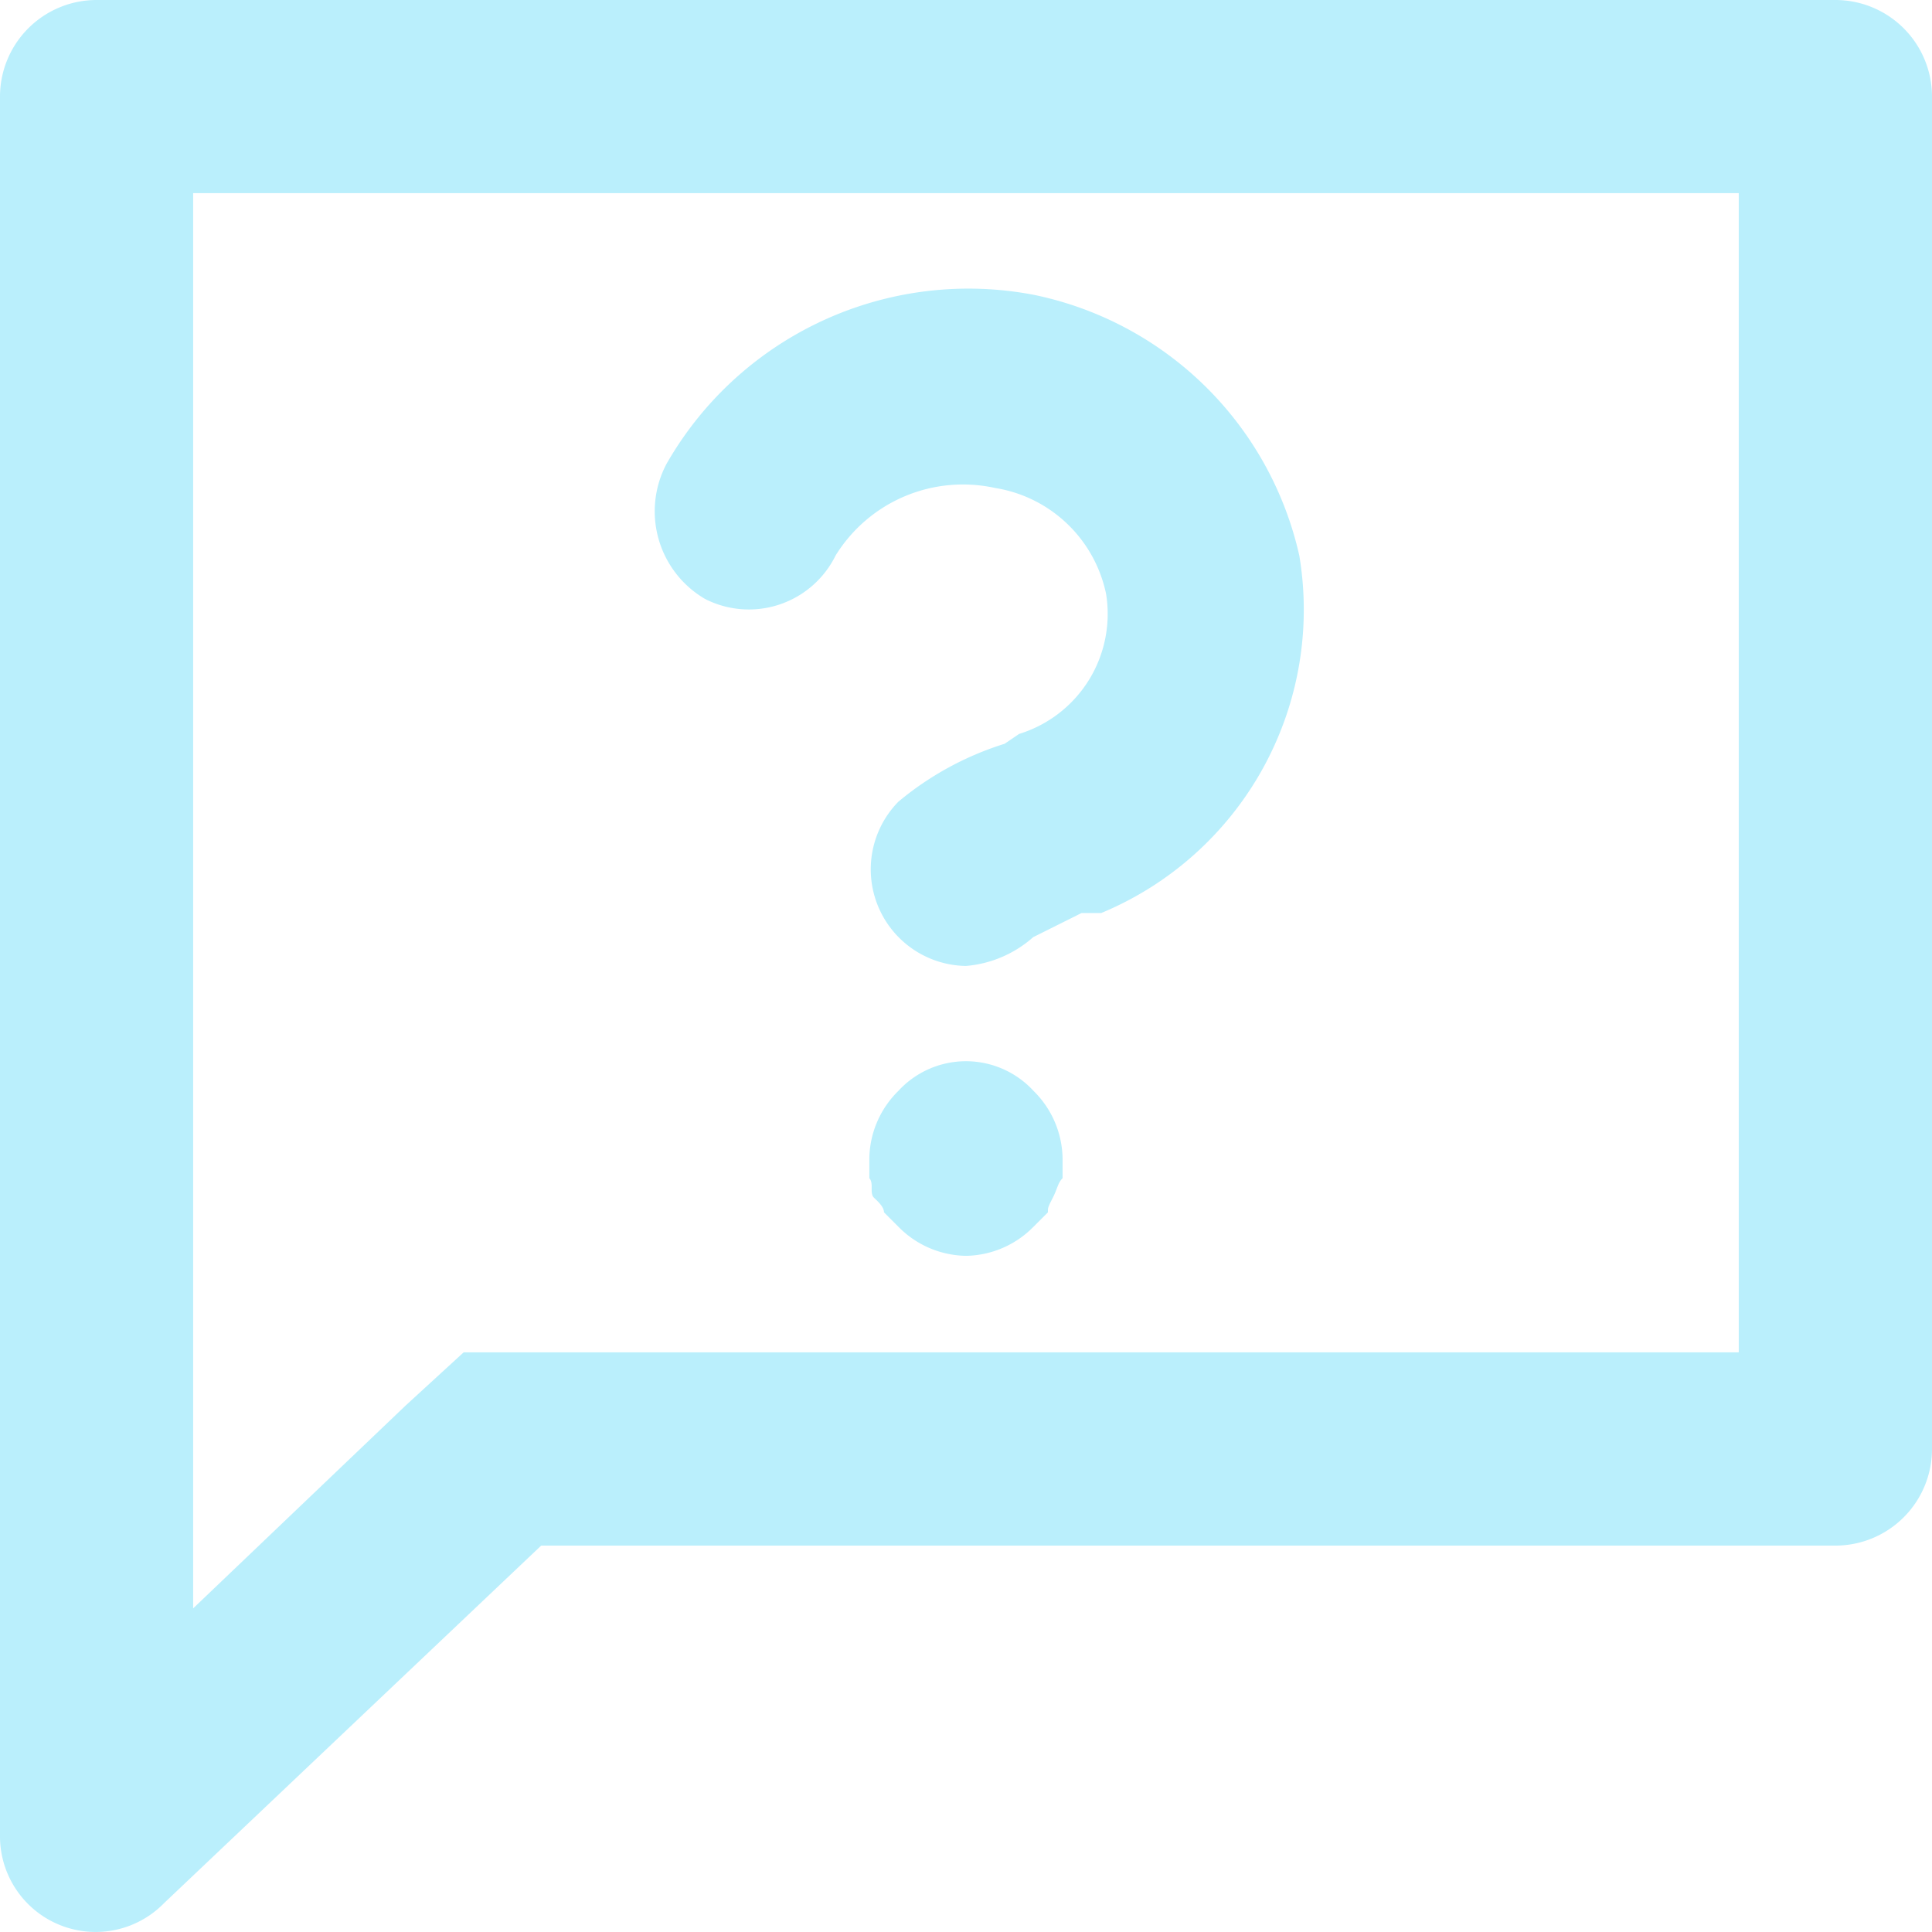 <svg xmlns="http://www.w3.org/2000/svg" width="19.635" height="19.635" viewBox="0 0 19.635 19.635"><g transform="translate(0 0)"><path d="M21.671,5.963V17.744H8.712l-.589.54-2.16,2.062V5.963H21.671M22.653,4H4.982A.982.982,0,0,0,4,4.982V22.653a.972.972,0,0,0,1.669.687L9.5,19.708H22.653a.982.982,0,0,0,.982-.982V4.982A.982.982,0,0,0,22.653,4Z" transform="translate(-4 -4)" fill="#baeffc"/><path d="M22.982,27.956a.982.982,0,0,1-.687-.295l-.147-.147c0-.049-.049-.1-.1-.147s0-.147-.049-.2v-.2a.982.982,0,0,1,.295-.687.933.933,0,0,1,1.374,0,.982.982,0,0,1,.295.687v.2c-.049.049-.049.1-.1.2s-.049.1-.049.147l-.147.147A.982.982,0,0,1,22.982,27.956Z" transform="translate(-13.164 -15.193)" fill="#baeffc"/><path d="M20.718,16.858a.982.982,0,0,1-.687-1.669,3.142,3.142,0,0,1,1.08-.589l.147-.1a1.276,1.276,0,0,0,.884-1.424A1.374,1.374,0,0,0,21.013,12a1.522,1.522,0,0,0-1.62.687.982.982,0,0,1-1.325.442,1.031,1.031,0,0,1-.393-1.374,3.534,3.534,0,0,1,3.731-1.718,3.485,3.485,0,0,1,2.7,2.651,3.338,3.338,0,0,1-2.013,3.632h-.2l-.491.245A1.178,1.178,0,0,1,20.718,16.858ZM21.455,16.563Z" transform="translate(-10.901 -7.041)" fill="#baeffc"/></g></svg>